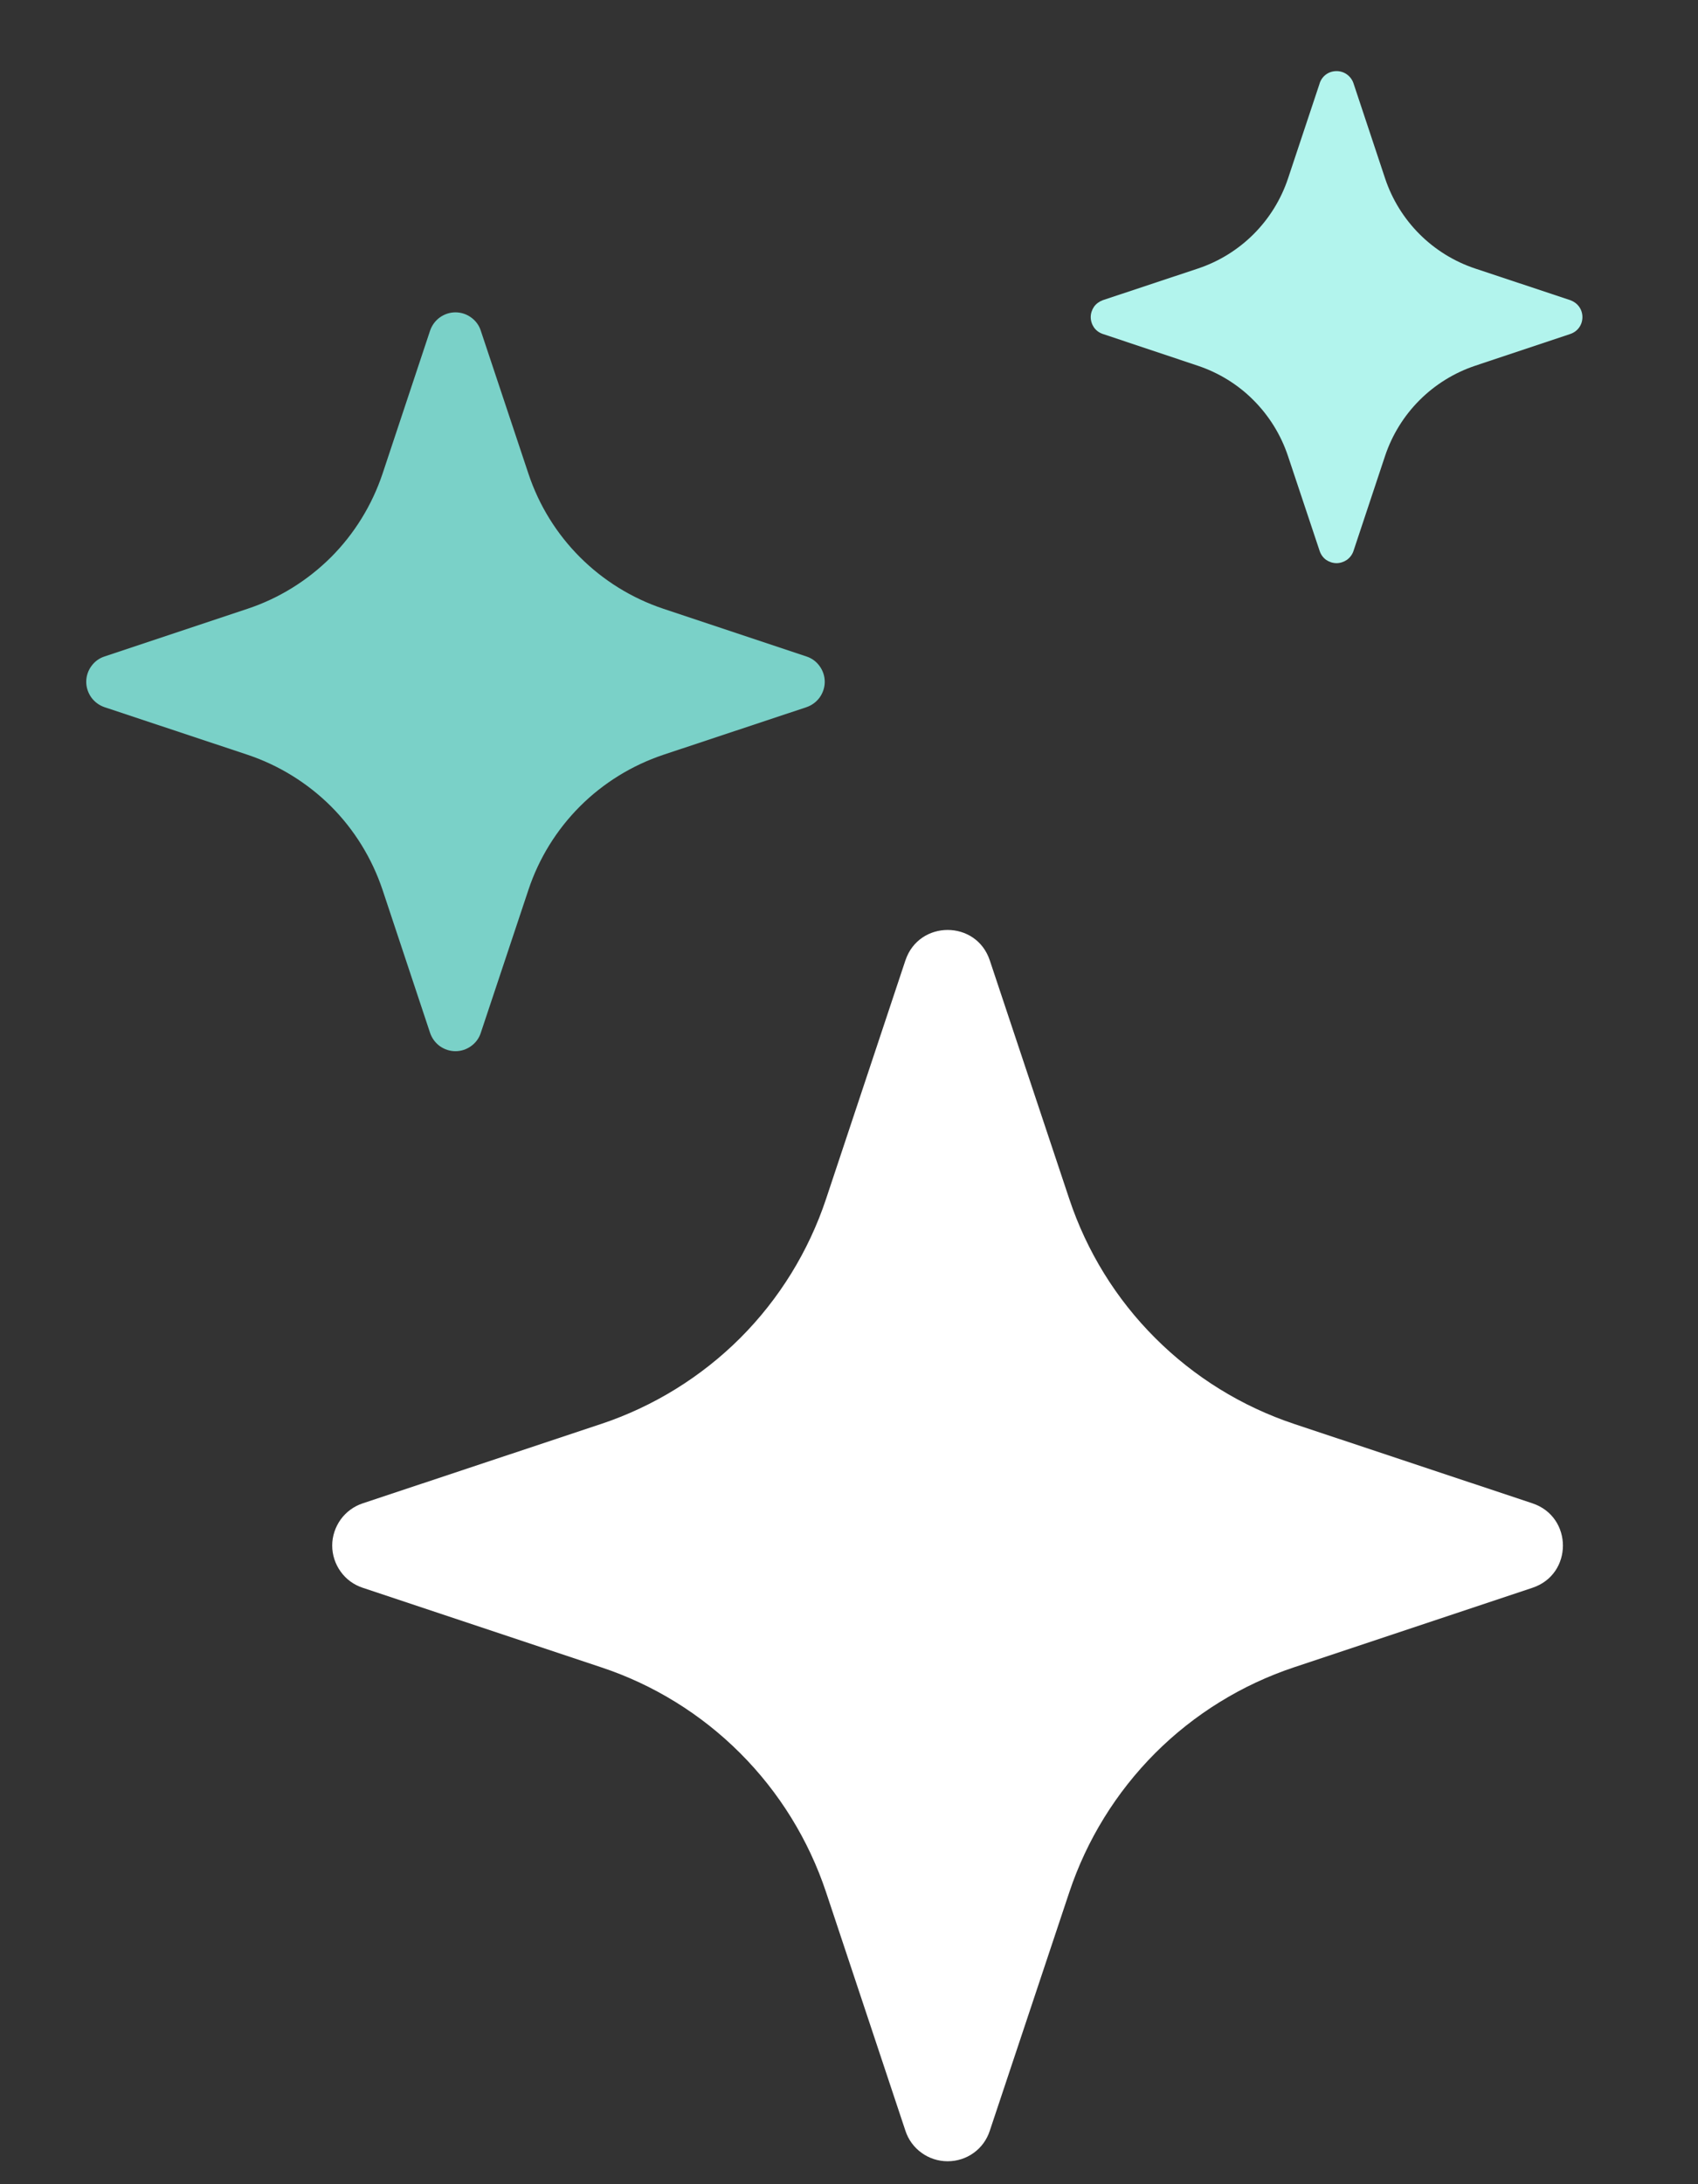 <svg width="14" height="18" viewBox="0 0 14 18" fill="none" xmlns="http://www.w3.org/2000/svg">
<rect x="0" y="0" width="14" height="18" fill="#333333" stroke="none"/>
<g id="Group 39995">
<path id="Vector" d="M7.465 7.915C7.577 7.58 8.05 7.58 8.161 7.915L8.816 9.88C8.96 10.312 9.202 10.705 9.525 11.027C9.847 11.349 10.239 11.591 10.671 11.735L12.635 12.389C12.97 12.501 12.97 12.974 12.635 13.085L10.67 13.74C10.238 13.884 9.846 14.126 9.524 14.448C9.202 14.771 8.96 15.163 8.816 15.595L8.161 17.559C8.137 17.633 8.091 17.697 8.028 17.742C7.966 17.787 7.891 17.811 7.813 17.811C7.736 17.811 7.661 17.787 7.599 17.742C7.536 17.697 7.489 17.633 7.465 17.559L6.811 15.594C6.667 15.162 6.425 14.77 6.103 14.448C5.781 14.126 5.388 13.883 4.956 13.74L2.991 13.085C2.918 13.061 2.854 13.015 2.809 12.952C2.764 12.89 2.739 12.814 2.739 12.737C2.739 12.66 2.764 12.585 2.809 12.522C2.854 12.46 2.918 12.413 2.991 12.389L4.956 11.735C5.388 11.591 5.781 11.348 6.103 11.027C6.425 10.705 6.667 10.312 6.811 9.88L7.465 7.915Z" fill="white"/>
<path id="Vector_2" d="M3.546 2.725C3.561 2.681 3.589 2.643 3.626 2.616C3.664 2.589 3.709 2.574 3.755 2.574C3.802 2.574 3.847 2.589 3.884 2.616C3.922 2.643 3.95 2.681 3.964 2.725L4.357 3.904C4.532 4.43 4.944 4.841 5.47 5.017L6.649 5.41C6.693 5.424 6.731 5.452 6.758 5.49C6.785 5.527 6.8 5.572 6.8 5.619C6.8 5.665 6.785 5.71 6.758 5.748C6.731 5.785 6.693 5.813 6.649 5.828L5.47 6.22C5.211 6.307 4.975 6.452 4.782 6.645C4.589 6.838 4.443 7.074 4.357 7.333L3.964 8.512C3.95 8.556 3.922 8.594 3.884 8.621C3.847 8.648 3.802 8.663 3.755 8.663C3.709 8.663 3.664 8.648 3.626 8.621C3.589 8.594 3.561 8.556 3.546 8.512L3.154 7.333C3.067 7.074 2.922 6.838 2.729 6.645C2.535 6.452 2.3 6.307 2.041 6.22L0.862 5.828C0.818 5.813 0.78 5.785 0.753 5.748C0.726 5.71 0.711 5.665 0.711 5.619C0.711 5.572 0.726 5.527 0.753 5.49C0.78 5.452 0.818 5.424 0.862 5.41L2.041 5.017C2.3 4.931 2.535 4.785 2.729 4.592C2.922 4.399 3.067 4.163 3.154 3.904L3.546 2.725Z" fill="#7AD1C8"/>
<path id="Vector_3" d="M10.881 0.685C10.891 0.656 10.909 0.631 10.934 0.613C10.959 0.595 10.989 0.586 11.02 0.586C11.05 0.586 11.08 0.595 11.105 0.613C11.13 0.631 11.149 0.656 11.159 0.685L11.42 1.47C11.537 1.821 11.812 2.096 12.163 2.213L12.948 2.474C12.977 2.485 13.002 2.503 13.02 2.528C13.038 2.553 13.047 2.583 13.047 2.613C13.047 2.644 13.038 2.674 13.02 2.699C13.002 2.724 12.977 2.742 12.948 2.752L12.163 3.014C11.99 3.072 11.833 3.169 11.704 3.298C11.575 3.427 11.478 3.584 11.42 3.757L11.159 4.542C11.149 4.571 11.13 4.596 11.105 4.614C11.08 4.631 11.05 4.641 11.02 4.641C10.989 4.641 10.959 4.631 10.934 4.614C10.909 4.596 10.891 4.571 10.881 4.542L10.619 3.757C10.561 3.584 10.464 3.427 10.335 3.298C10.207 3.169 10.049 3.072 9.876 3.014L9.092 2.752C9.063 2.742 9.038 2.724 9.02 2.699C9.003 2.674 8.993 2.644 8.993 2.613C8.993 2.583 9.003 2.553 9.02 2.528C9.038 2.503 9.063 2.485 9.092 2.474L9.877 2.213C10.228 2.096 10.503 1.821 10.62 1.47L10.881 0.686V0.685Z" fill="#B2F4ED"/>
</g>
</svg>

